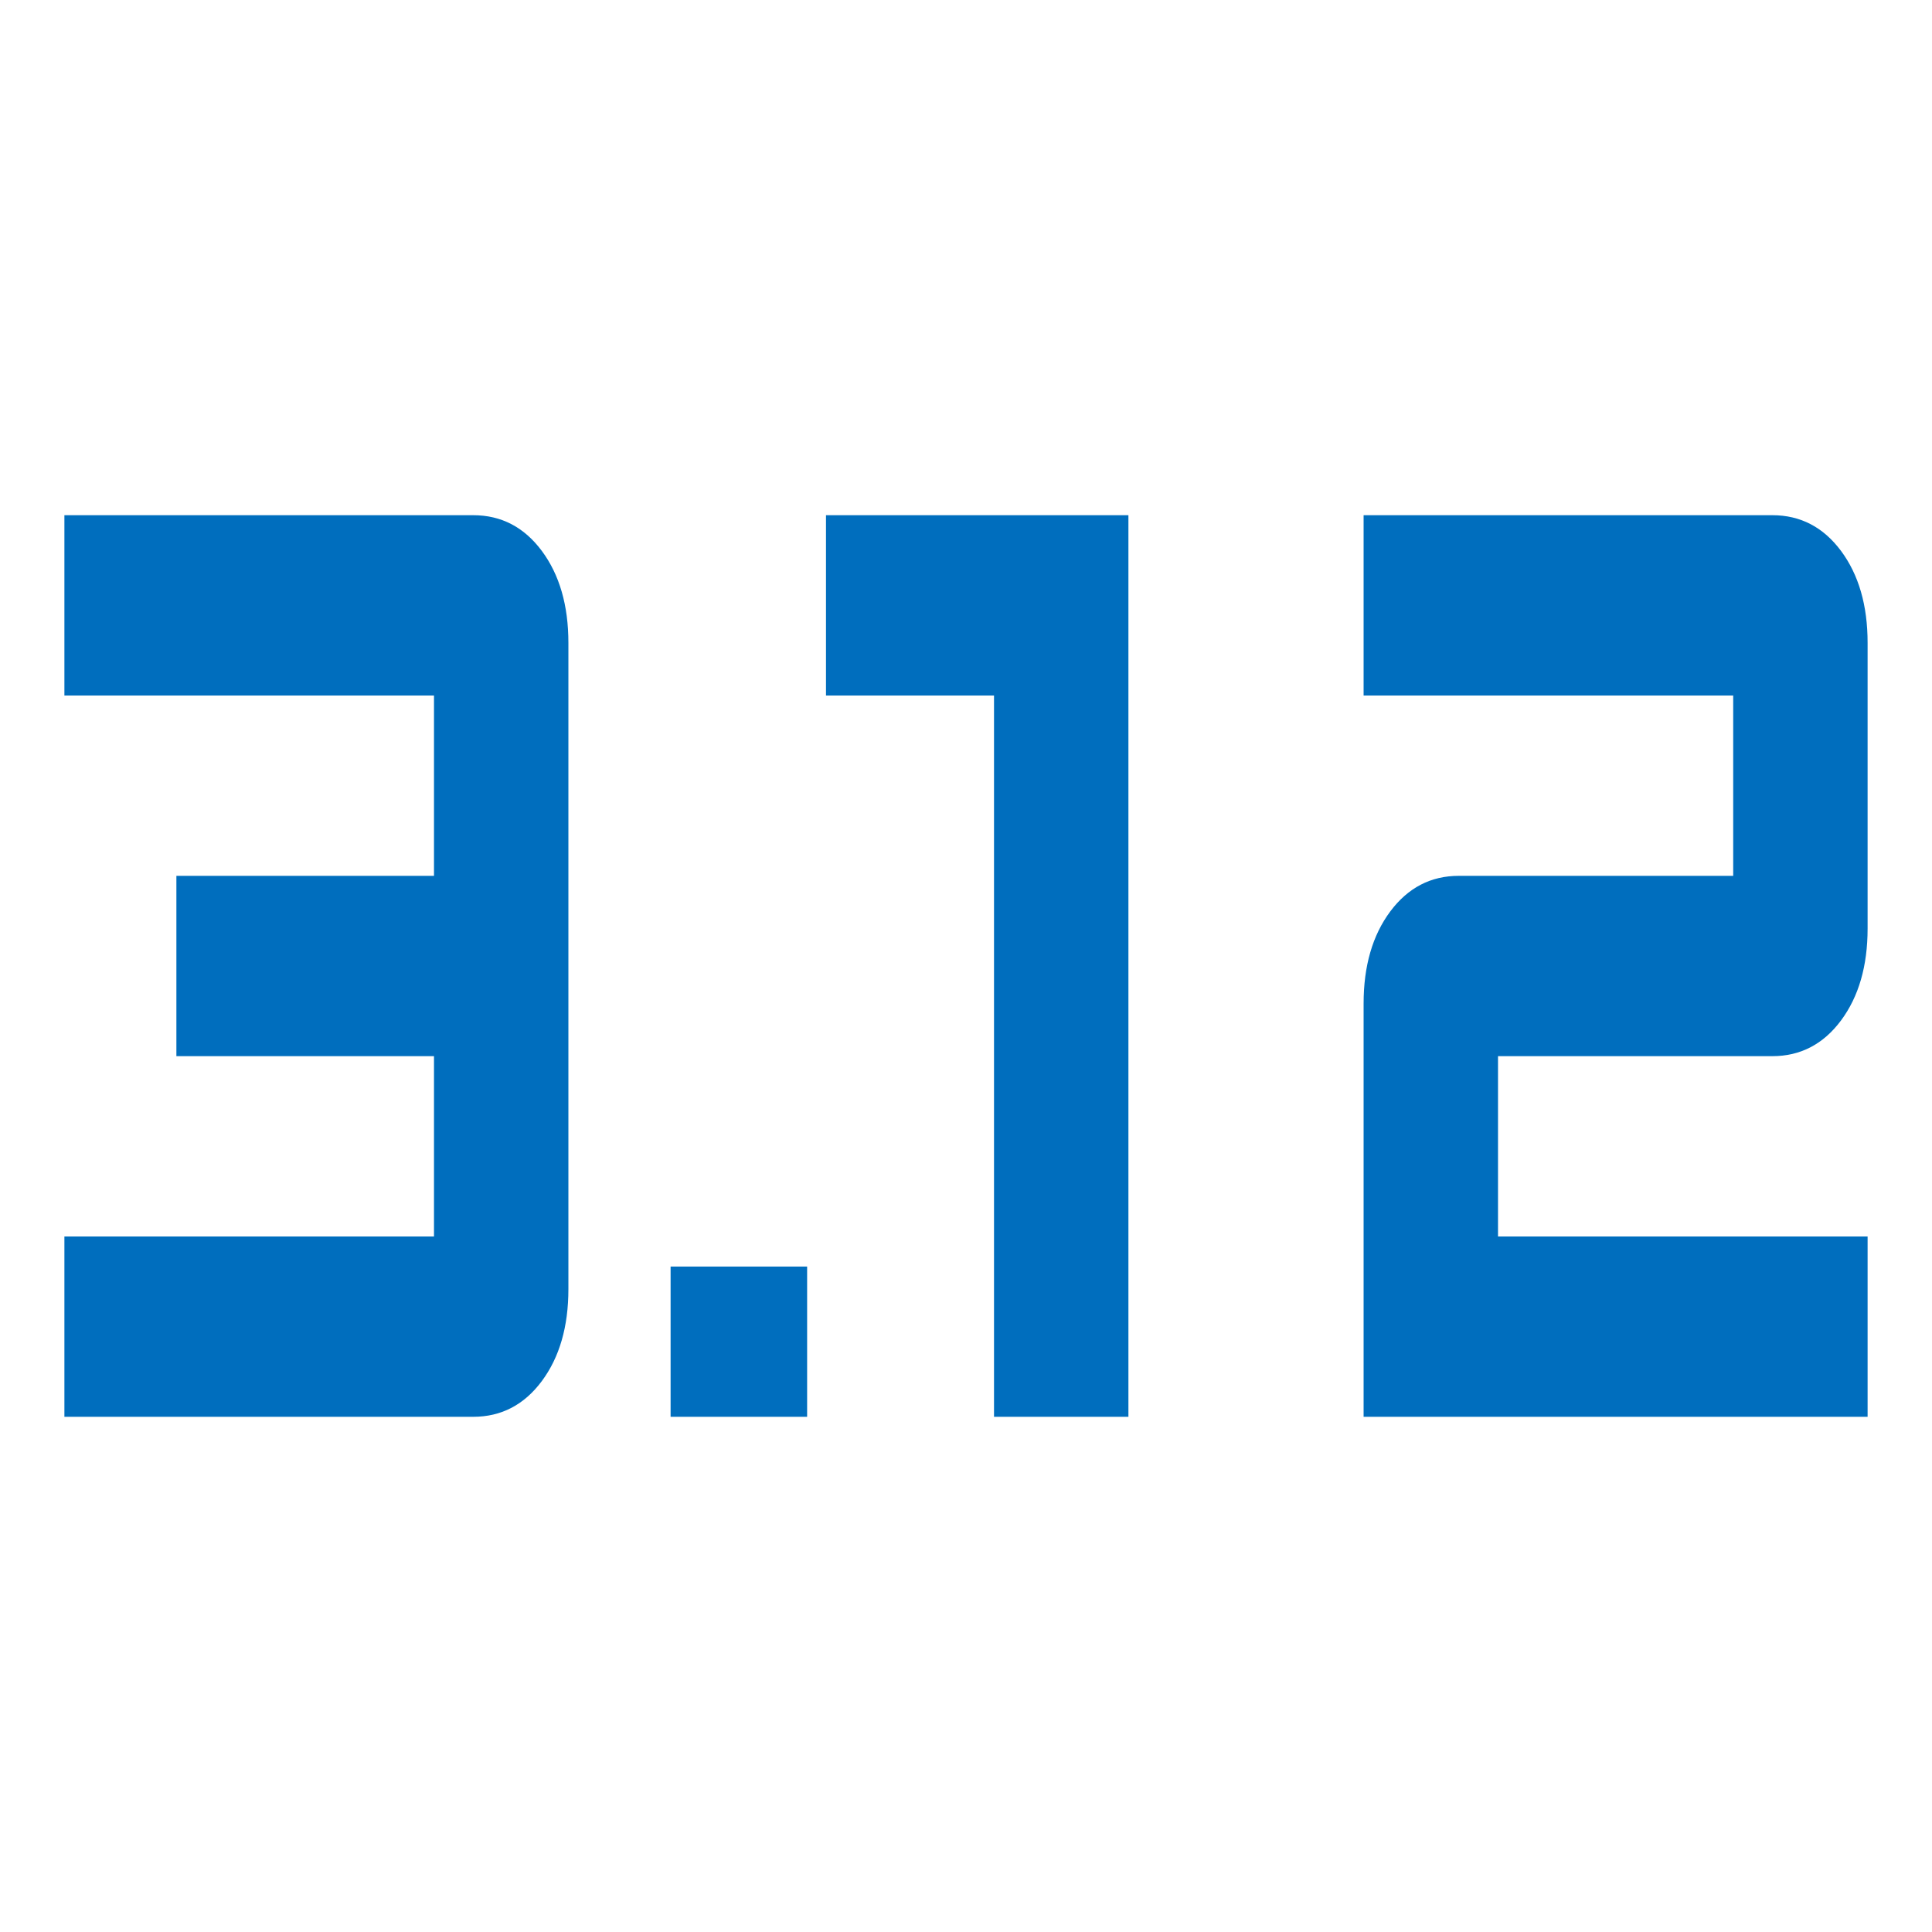 <svg width="30" height="30" viewBox="0 0 30 30" fill="none" xmlns="http://www.w3.org/2000/svg">
<path d="M15.435 22V10.8H12.826V8H17.522V22H15.435ZM21.174 22V15.583C21.174 15 21.312 14.524 21.587 14.154C21.862 13.785 22.217 13.6 22.652 13.6H26.913V10.8H21.174V8H27.522C27.956 8 28.312 8.185 28.587 8.554C28.862 8.924 29 9.4 29 9.983V14.417C29 15 28.862 15.476 28.587 15.846C28.312 16.215 27.956 16.4 27.522 16.4H23.261V19.2H29V22H21.174Z" fill="#006EBE"/>
<path d="M1 19.2V22H7.348C7.783 22 8.138 21.815 8.413 21.446C8.688 21.076 8.826 20.6 8.826 20.017V9.983C8.826 9.4 8.688 8.924 8.413 8.554C8.138 8.185 7.783 8 7.348 8H1V10.8H6.739V13.6H2.739V16.4H6.739V19.2H1Z" fill="#006EBE"/>
<path d="M11.141 22H12.533L12.533 19.667H11.141H10.413V22H11.141Z" fill="#006EBE"/>
</svg>
